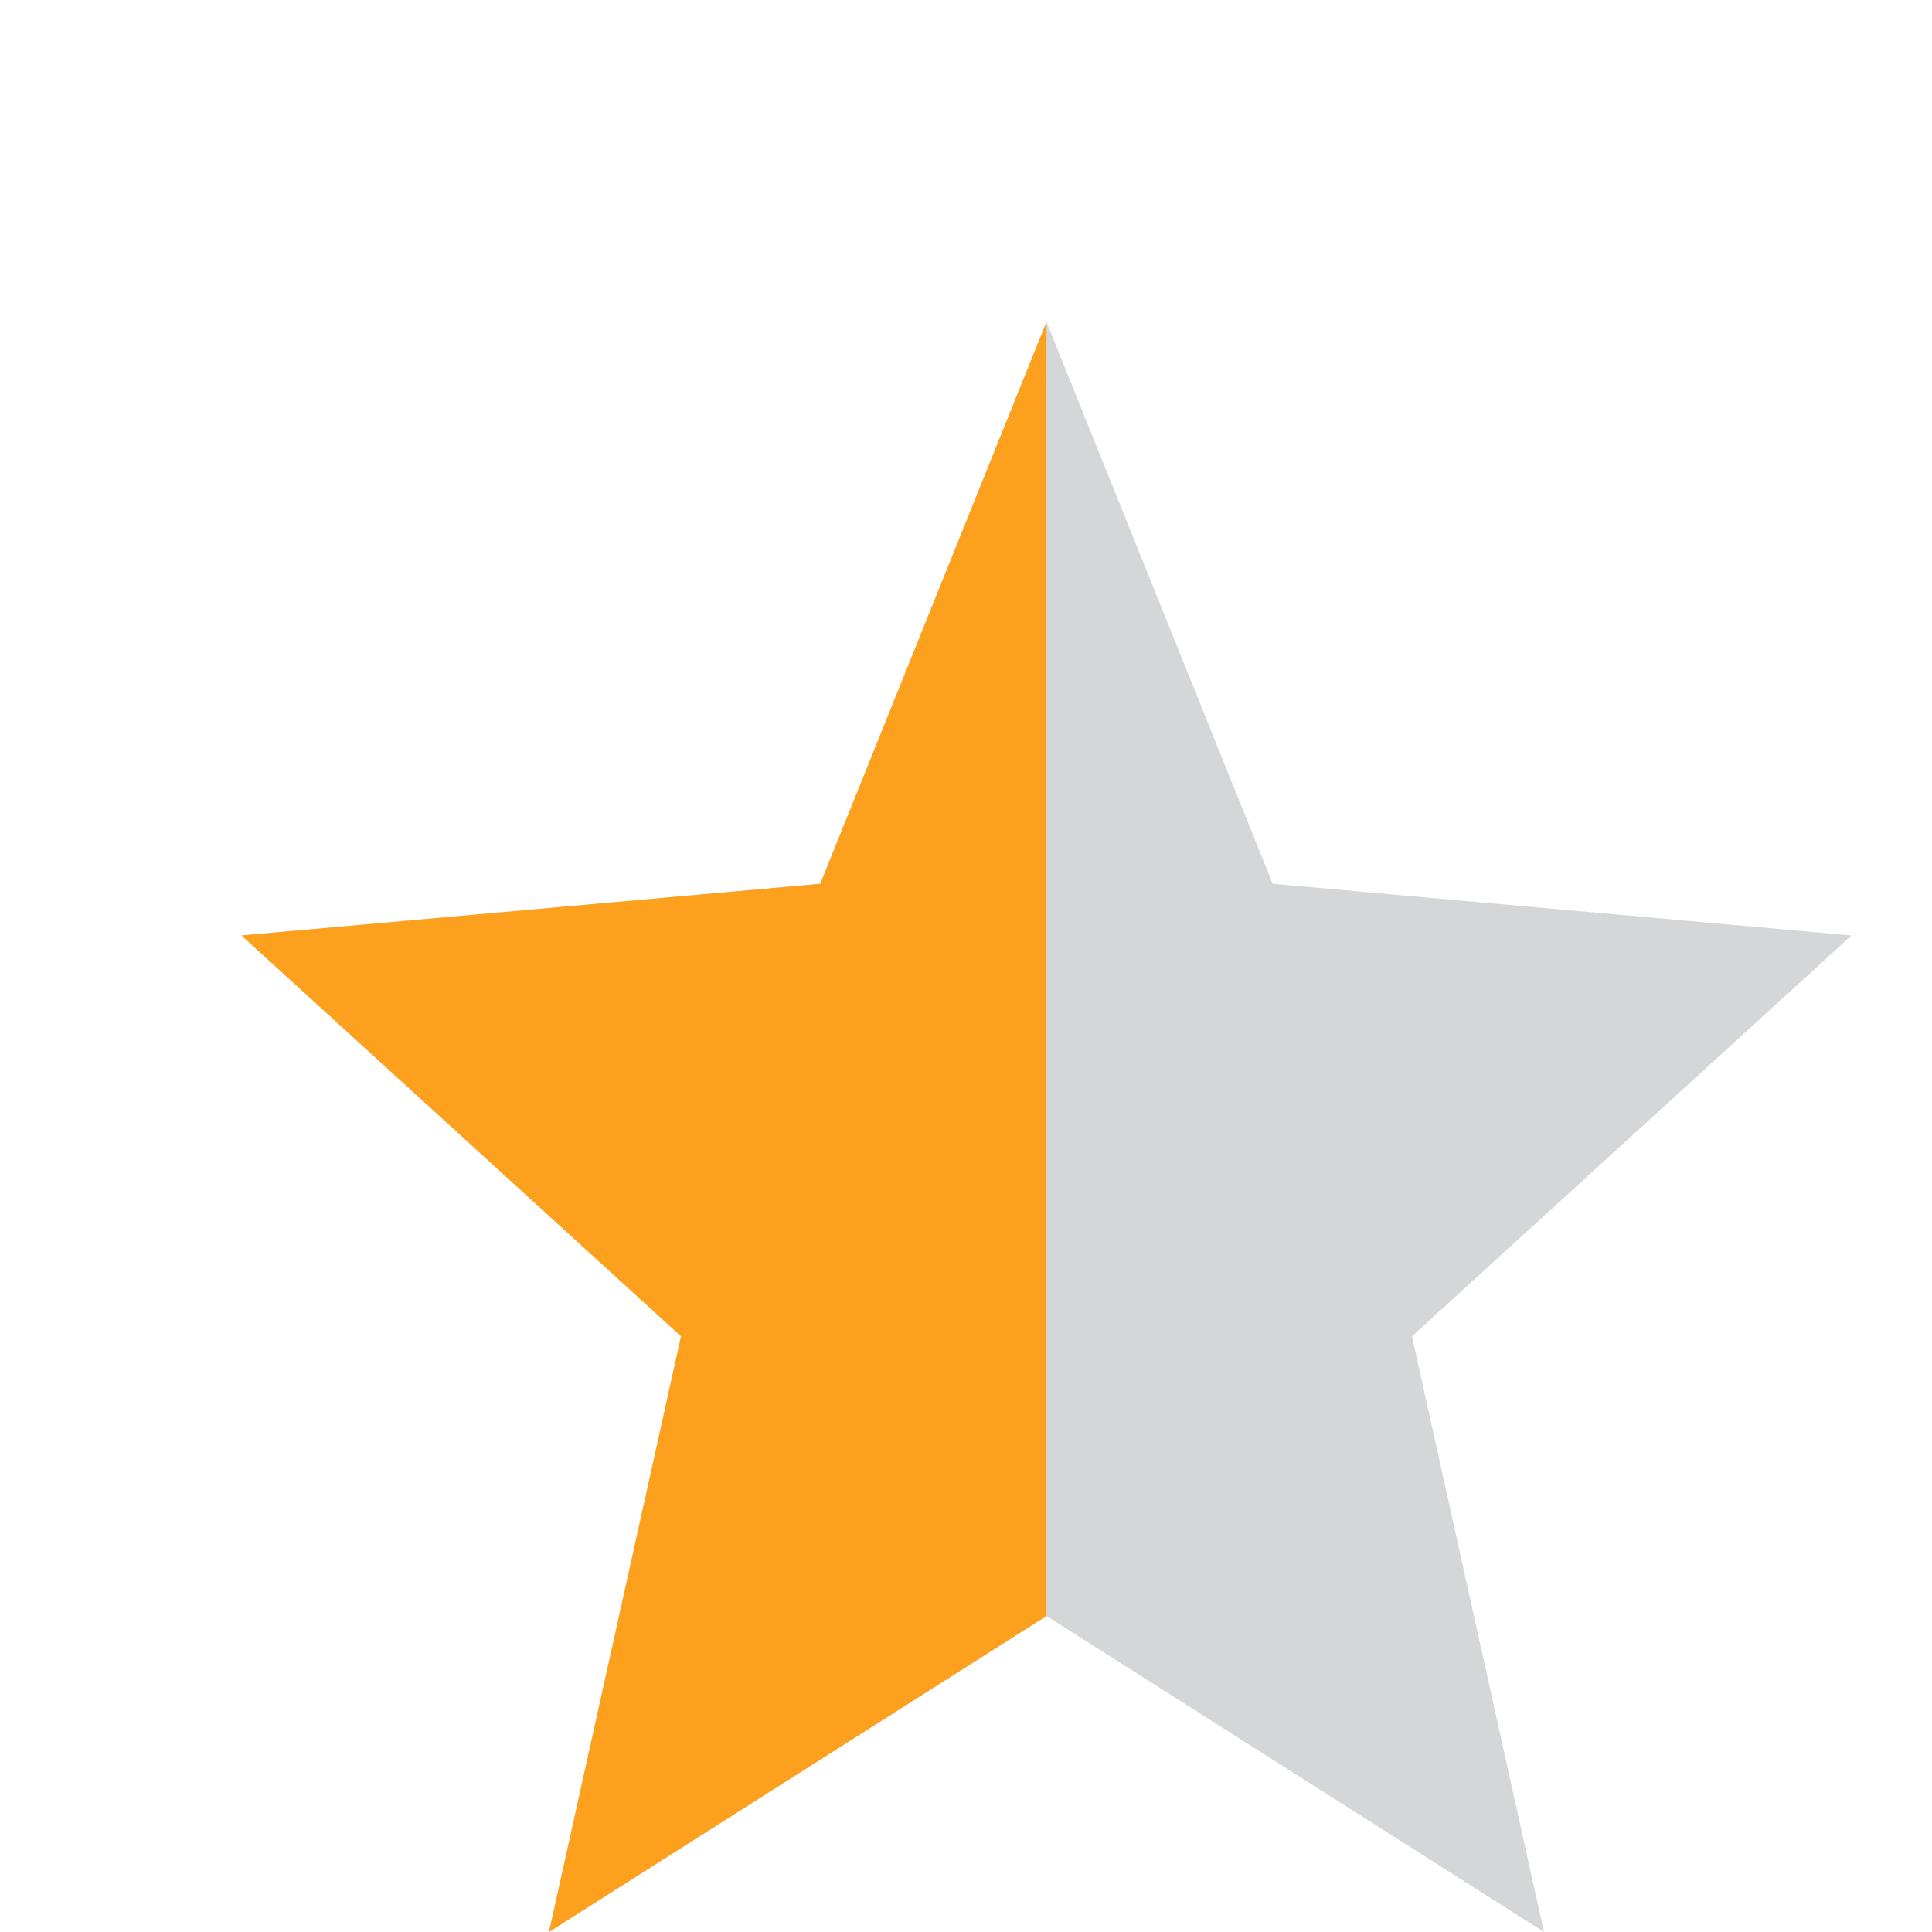 <svg width="14" height="14" viewBox="-1 -2 24 24" fill="none" xmlns="http://www.w3.org/2000/svg">
<path opacity="0.5" fill-rule="evenodd" clip-rule="evenodd" d="M12 18.074L18.18 22L16.54 14.6L22 9.621L14.81 8.979L12 2L9.19 8.979L2 9.621L7.46 14.6L5.82 22L12 18.074Z" fill="#AAAEB3"/>
<path fill-rule="evenodd" clip-rule="evenodd" d="M12 18.074V2L9.19 8.979L2 9.621L7.46 14.6L5.82 22L12 18.074Z" fill="#FDA01E"/>
</svg>
